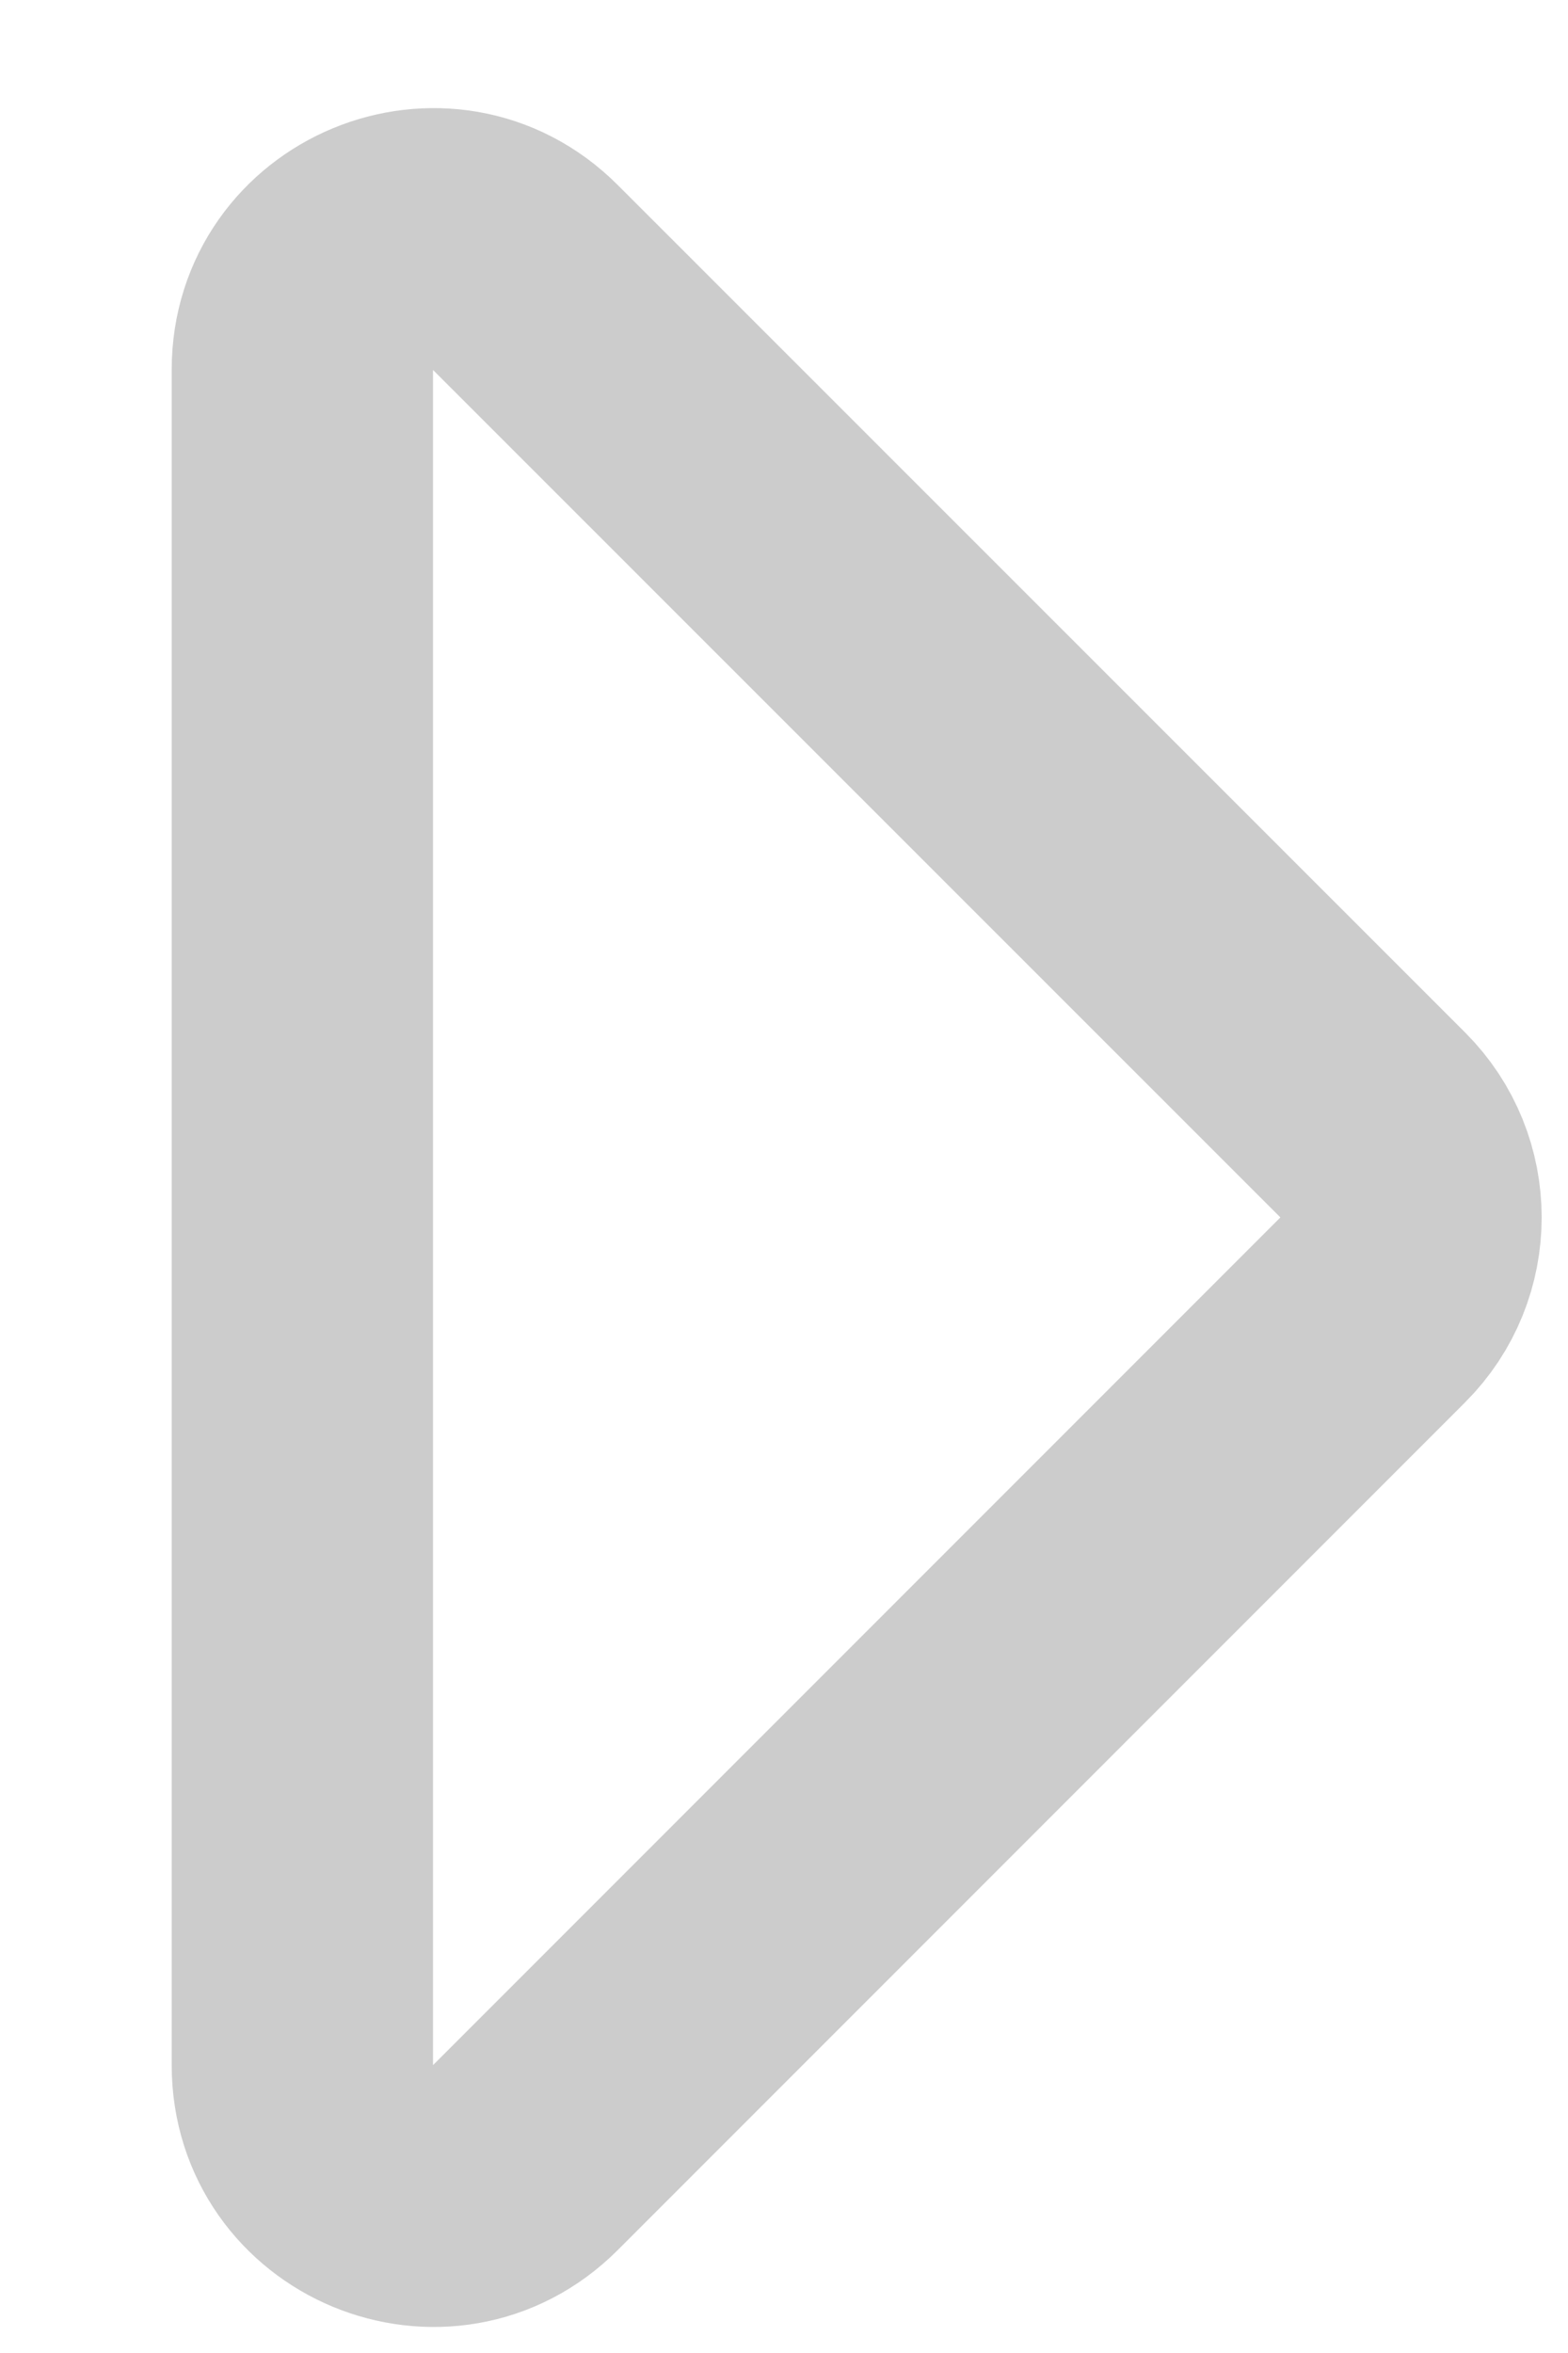 <svg width="6" height="9" viewBox="0 0 6 9" fill="none" xmlns="http://www.w3.org/2000/svg">
<path d="M2.01 1.061L5.253 4.303C5.448 4.498 5.448 4.815 5.253 5.01L2.01 8.253C1.695 8.568 1.157 8.345 1.157 7.899L1.157 1.414C1.157 0.969 1.695 0.746 2.01 1.061Z" stroke="#CCCCCC"/>
</svg>
